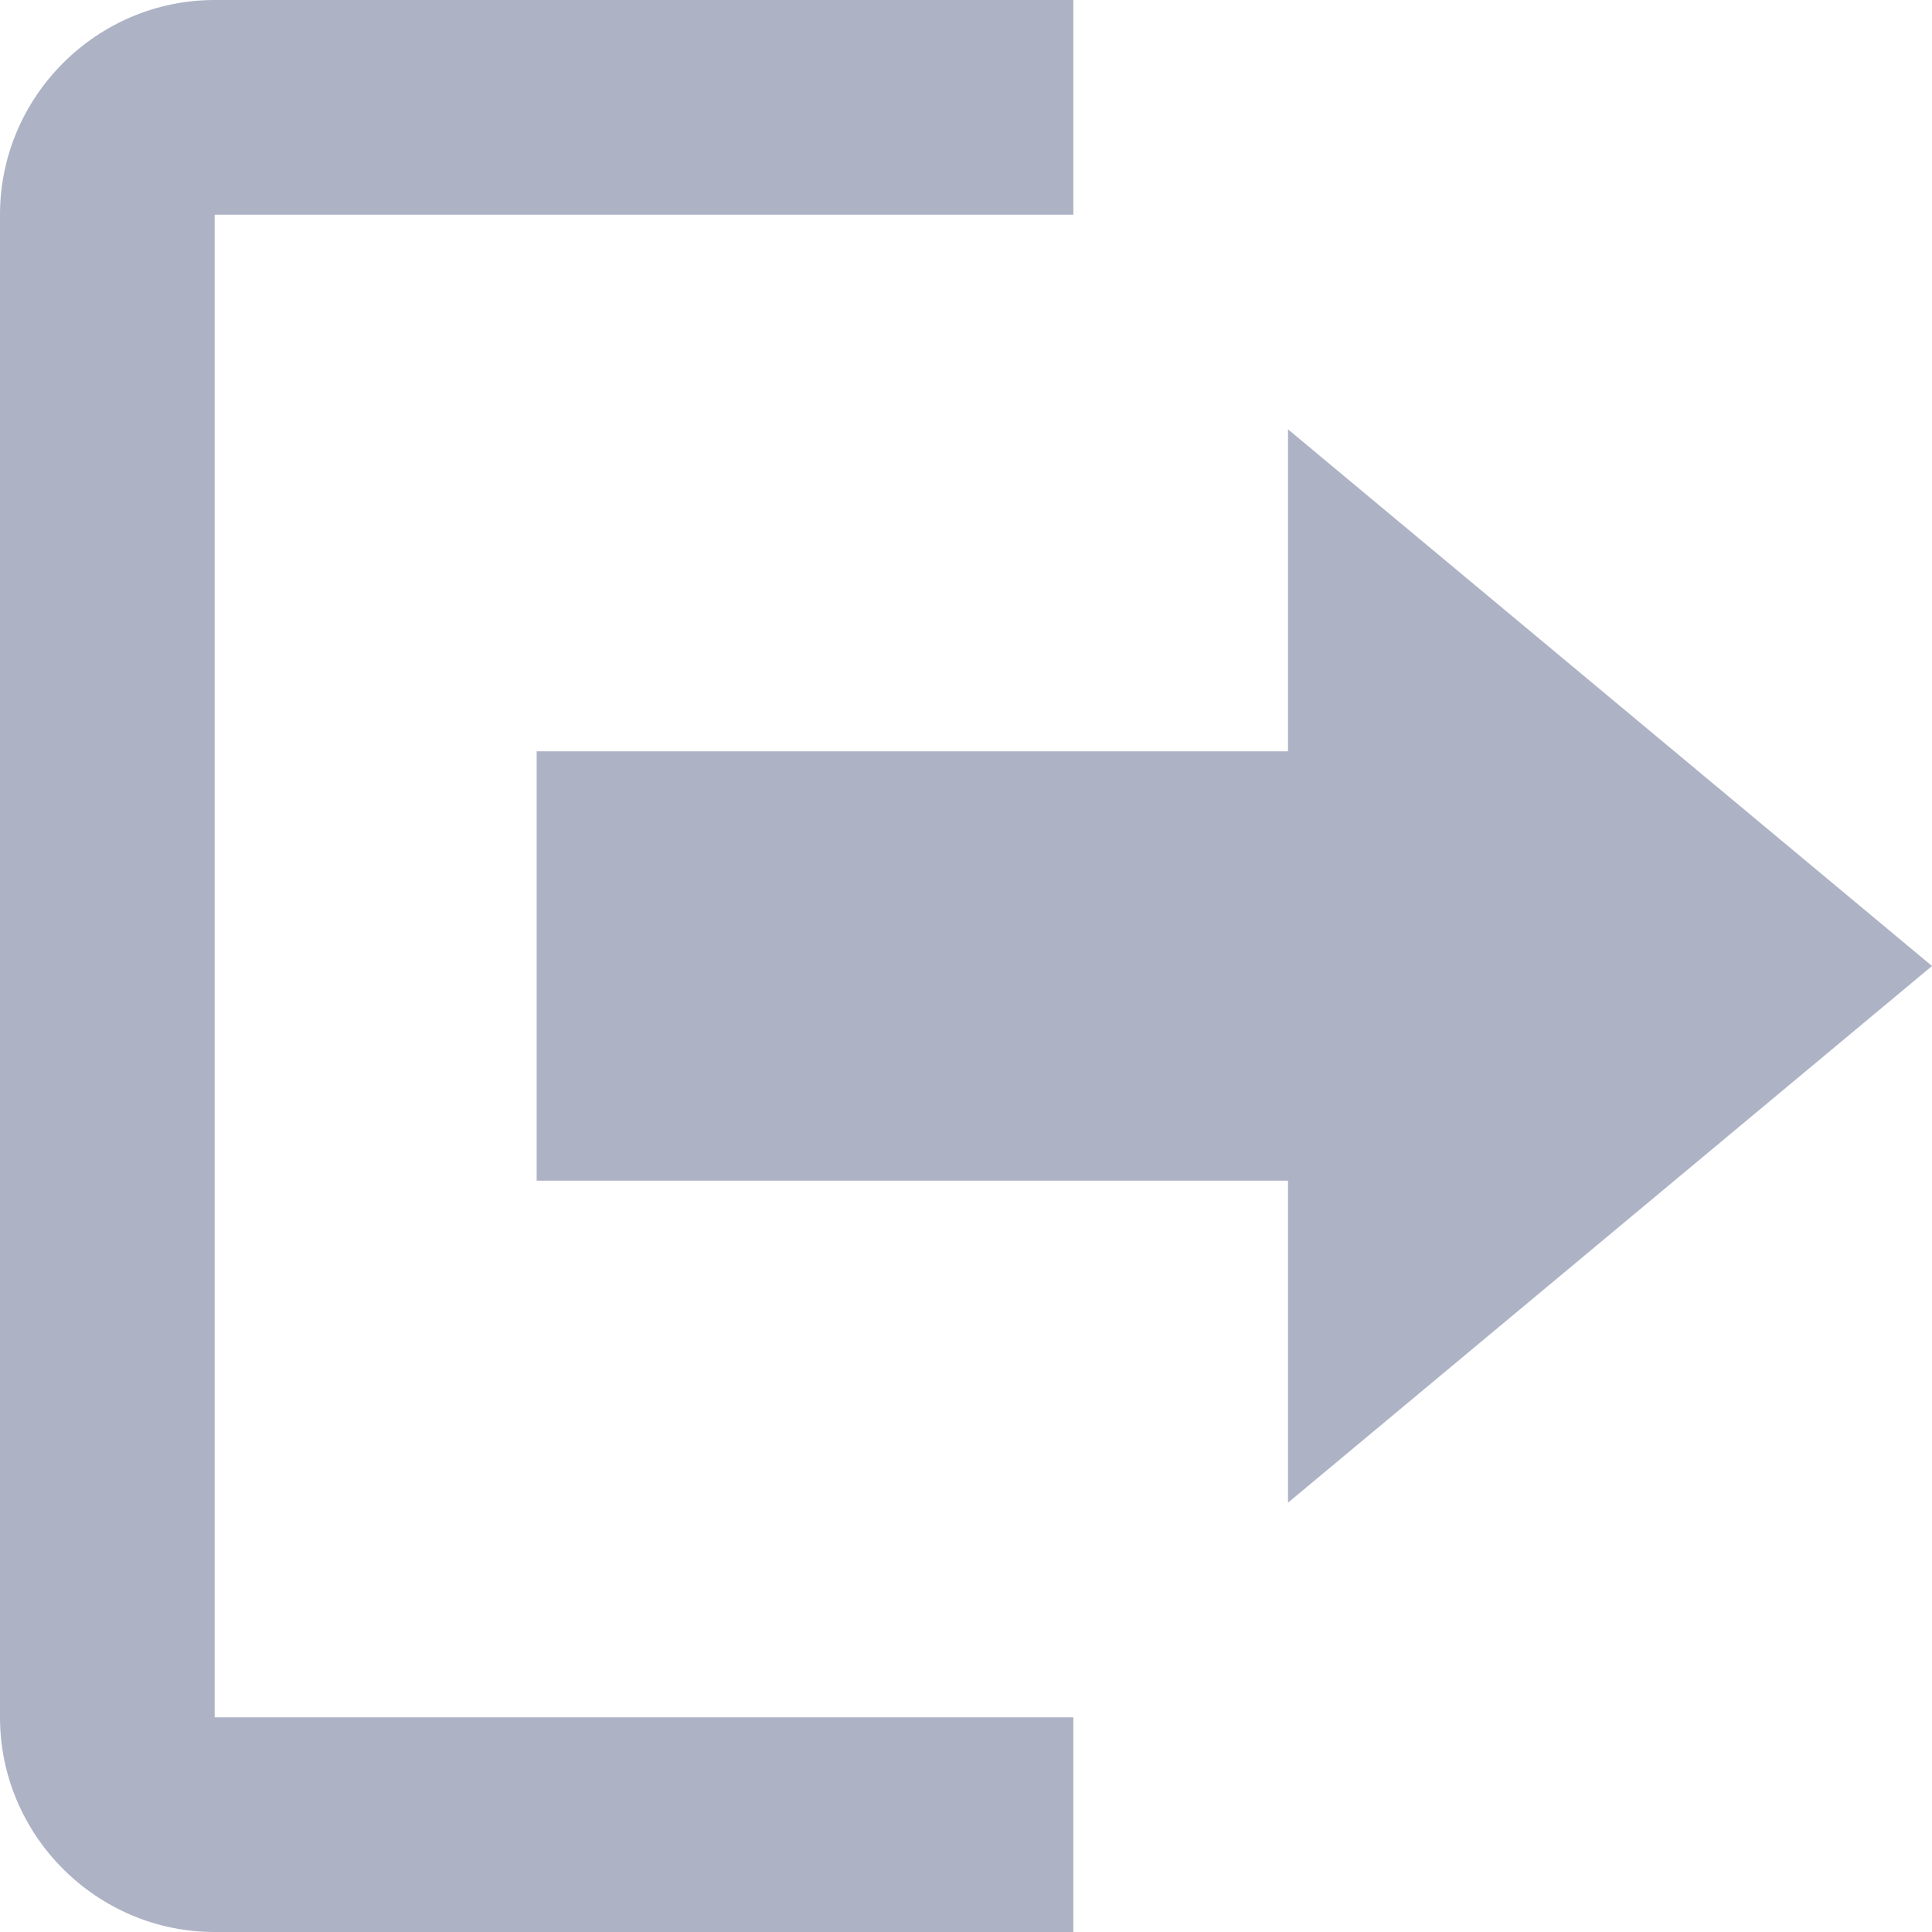 <svg width="18" height="18" viewBox="0 0 18 18" fill="none" xmlns="http://www.w3.org/2000/svg">
<path d="M18 9L12 4V7H5V11H12V14L18 9ZM2 2H10V0H2C0.9 0 0 0.9 0 2V16C0 17.1 0.9 18 2 18H10V16H2V2Z" fill="#ADB2C5"/>
</svg>
